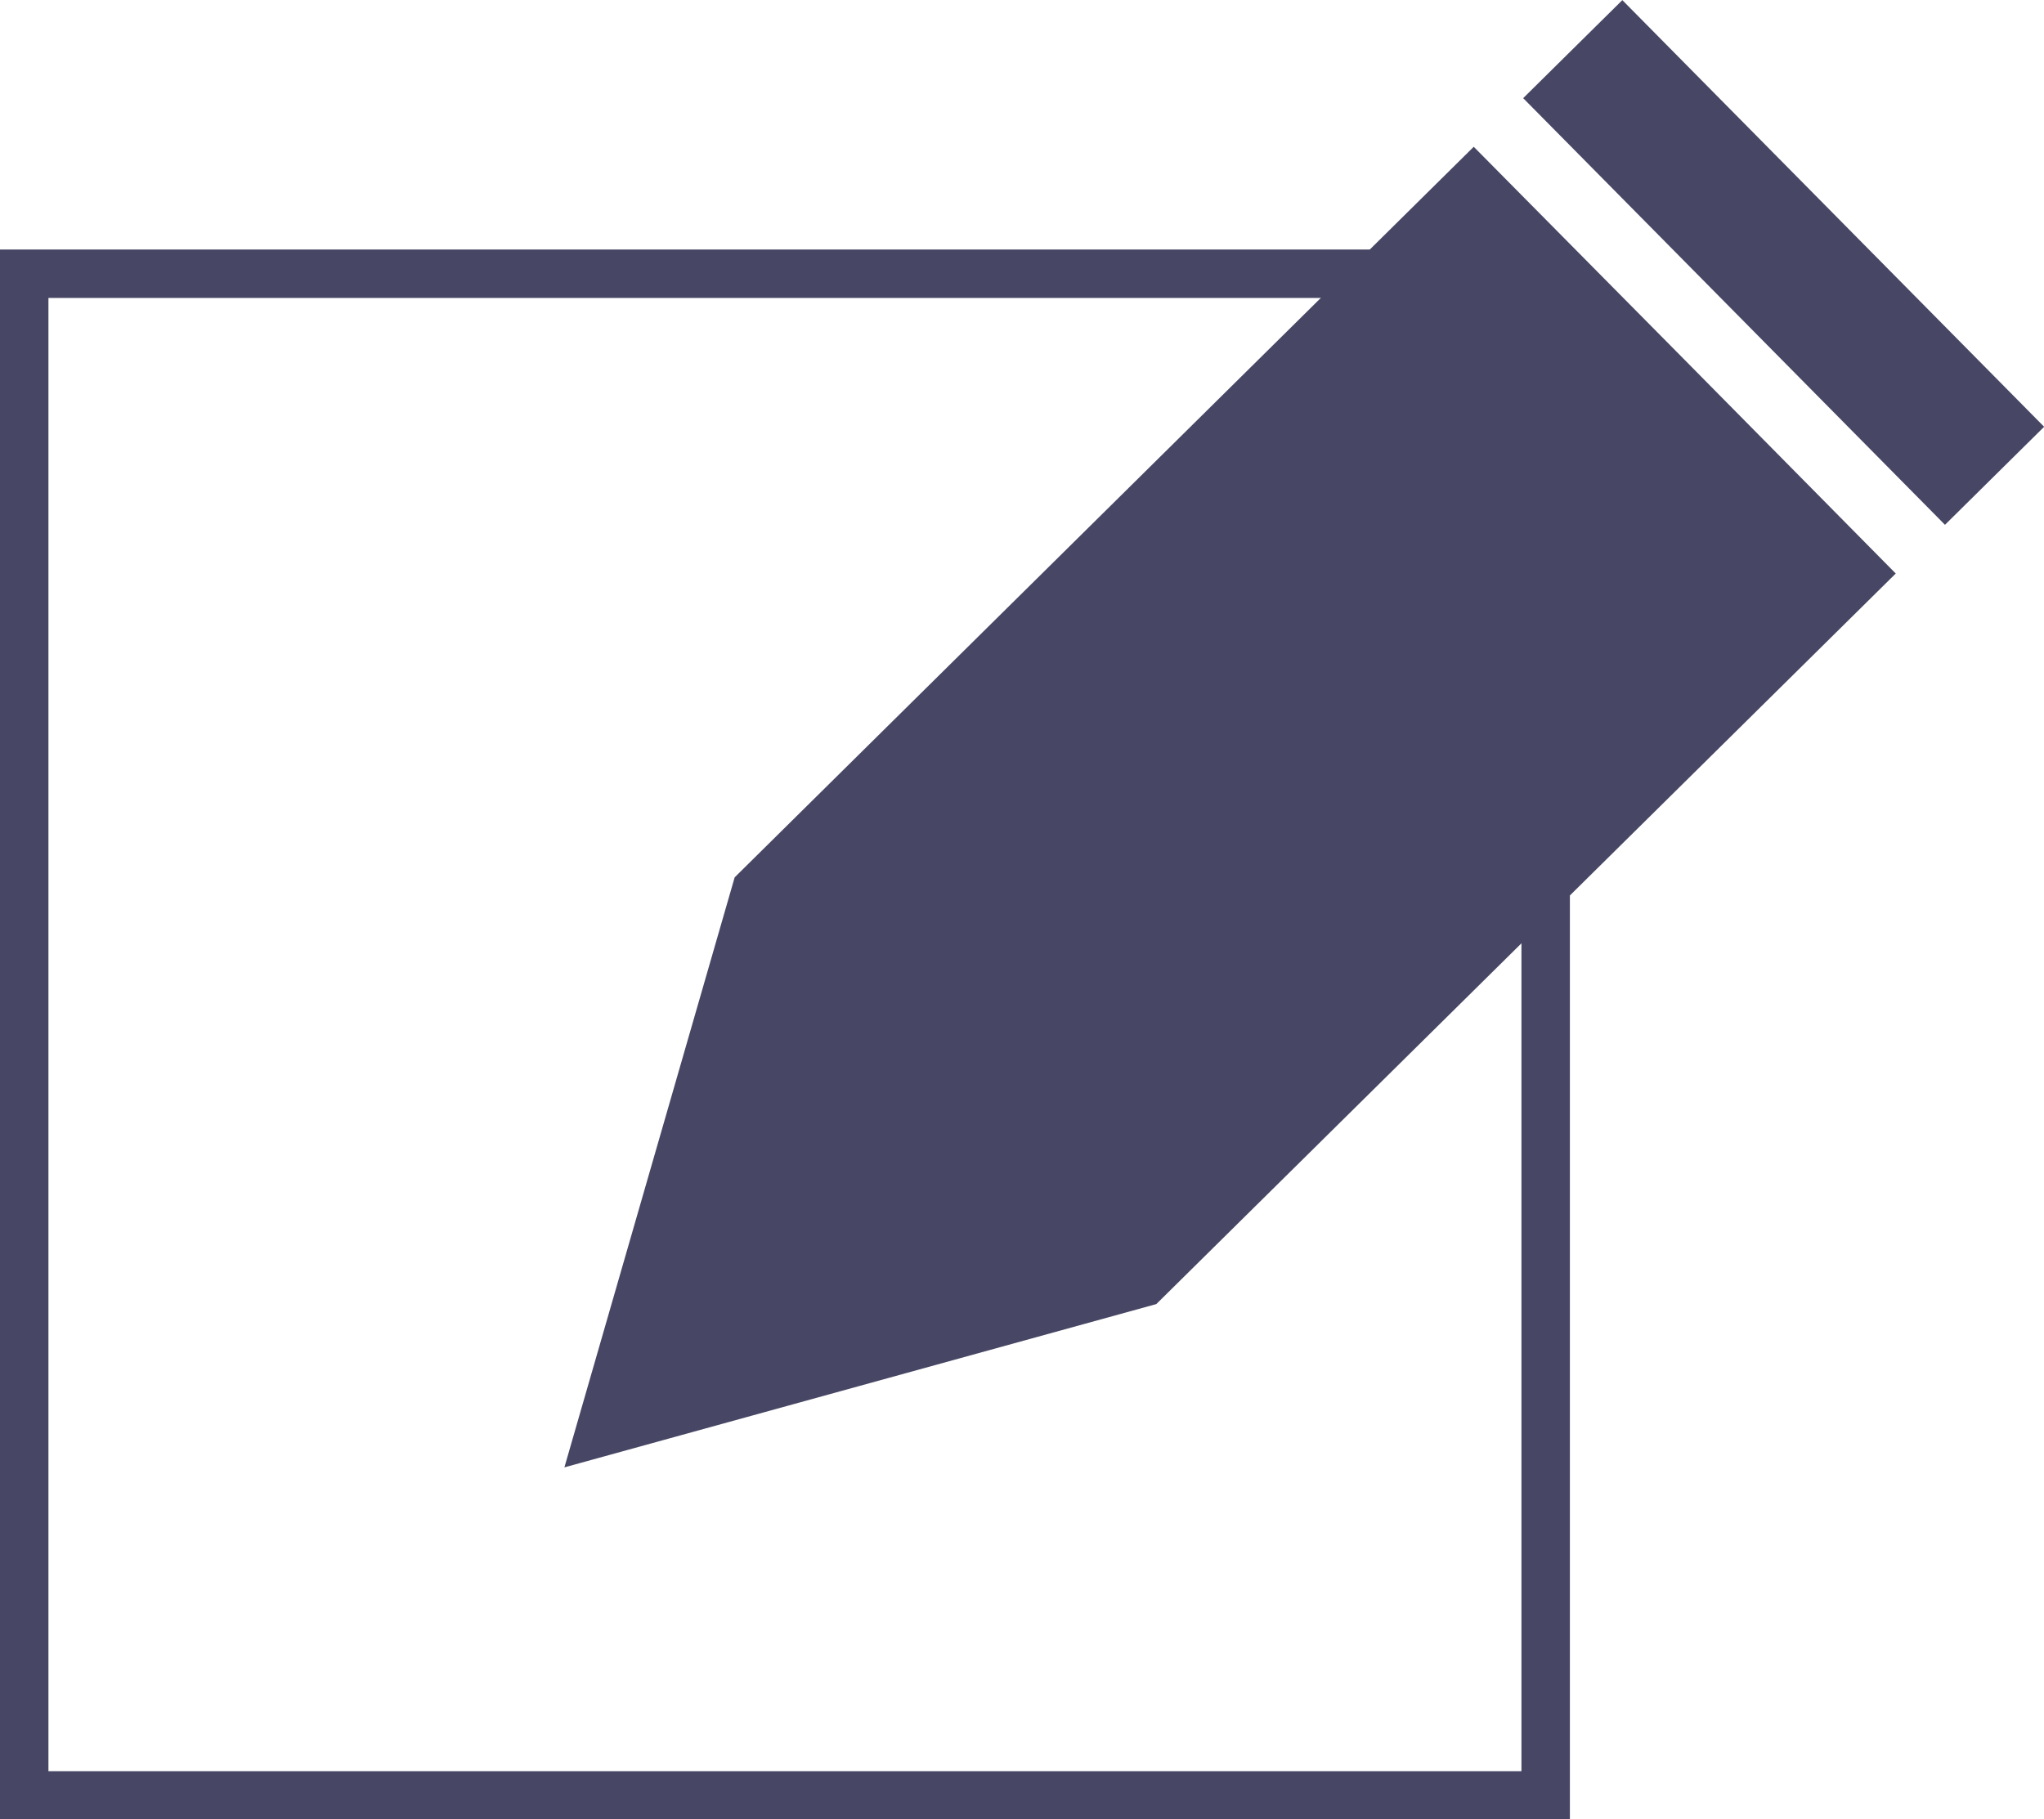 <svg xmlns="http://www.w3.org/2000/svg" viewBox="0 0 55.7 49.58">
    <defs>
        <style>.cls-1{fill:#474765;}</style>
    </defs>
    <g id="Layer_2" data-name="Layer 2">
        <g id="Layer_1-2" data-name="Layer 1">
            <polygon class="cls-1" points="45.91 9.81 40.16 4 20.02 23.91 15.38 39.99 31.51 35.54 51.66 15.63 45.91 9.81"/>
            <rect class="cls-1" x="40.43" y="5.25" width="16.35" height="3.8" transform="translate(19.52 -32.44) rotate(45.33)"/>
            <path class="cls-1" d="M42.78,49.58H0V6.8H42.78ZM1.32,48.27H41.46V8.12H1.32Z"/>
        </g>
    </g>
</svg>